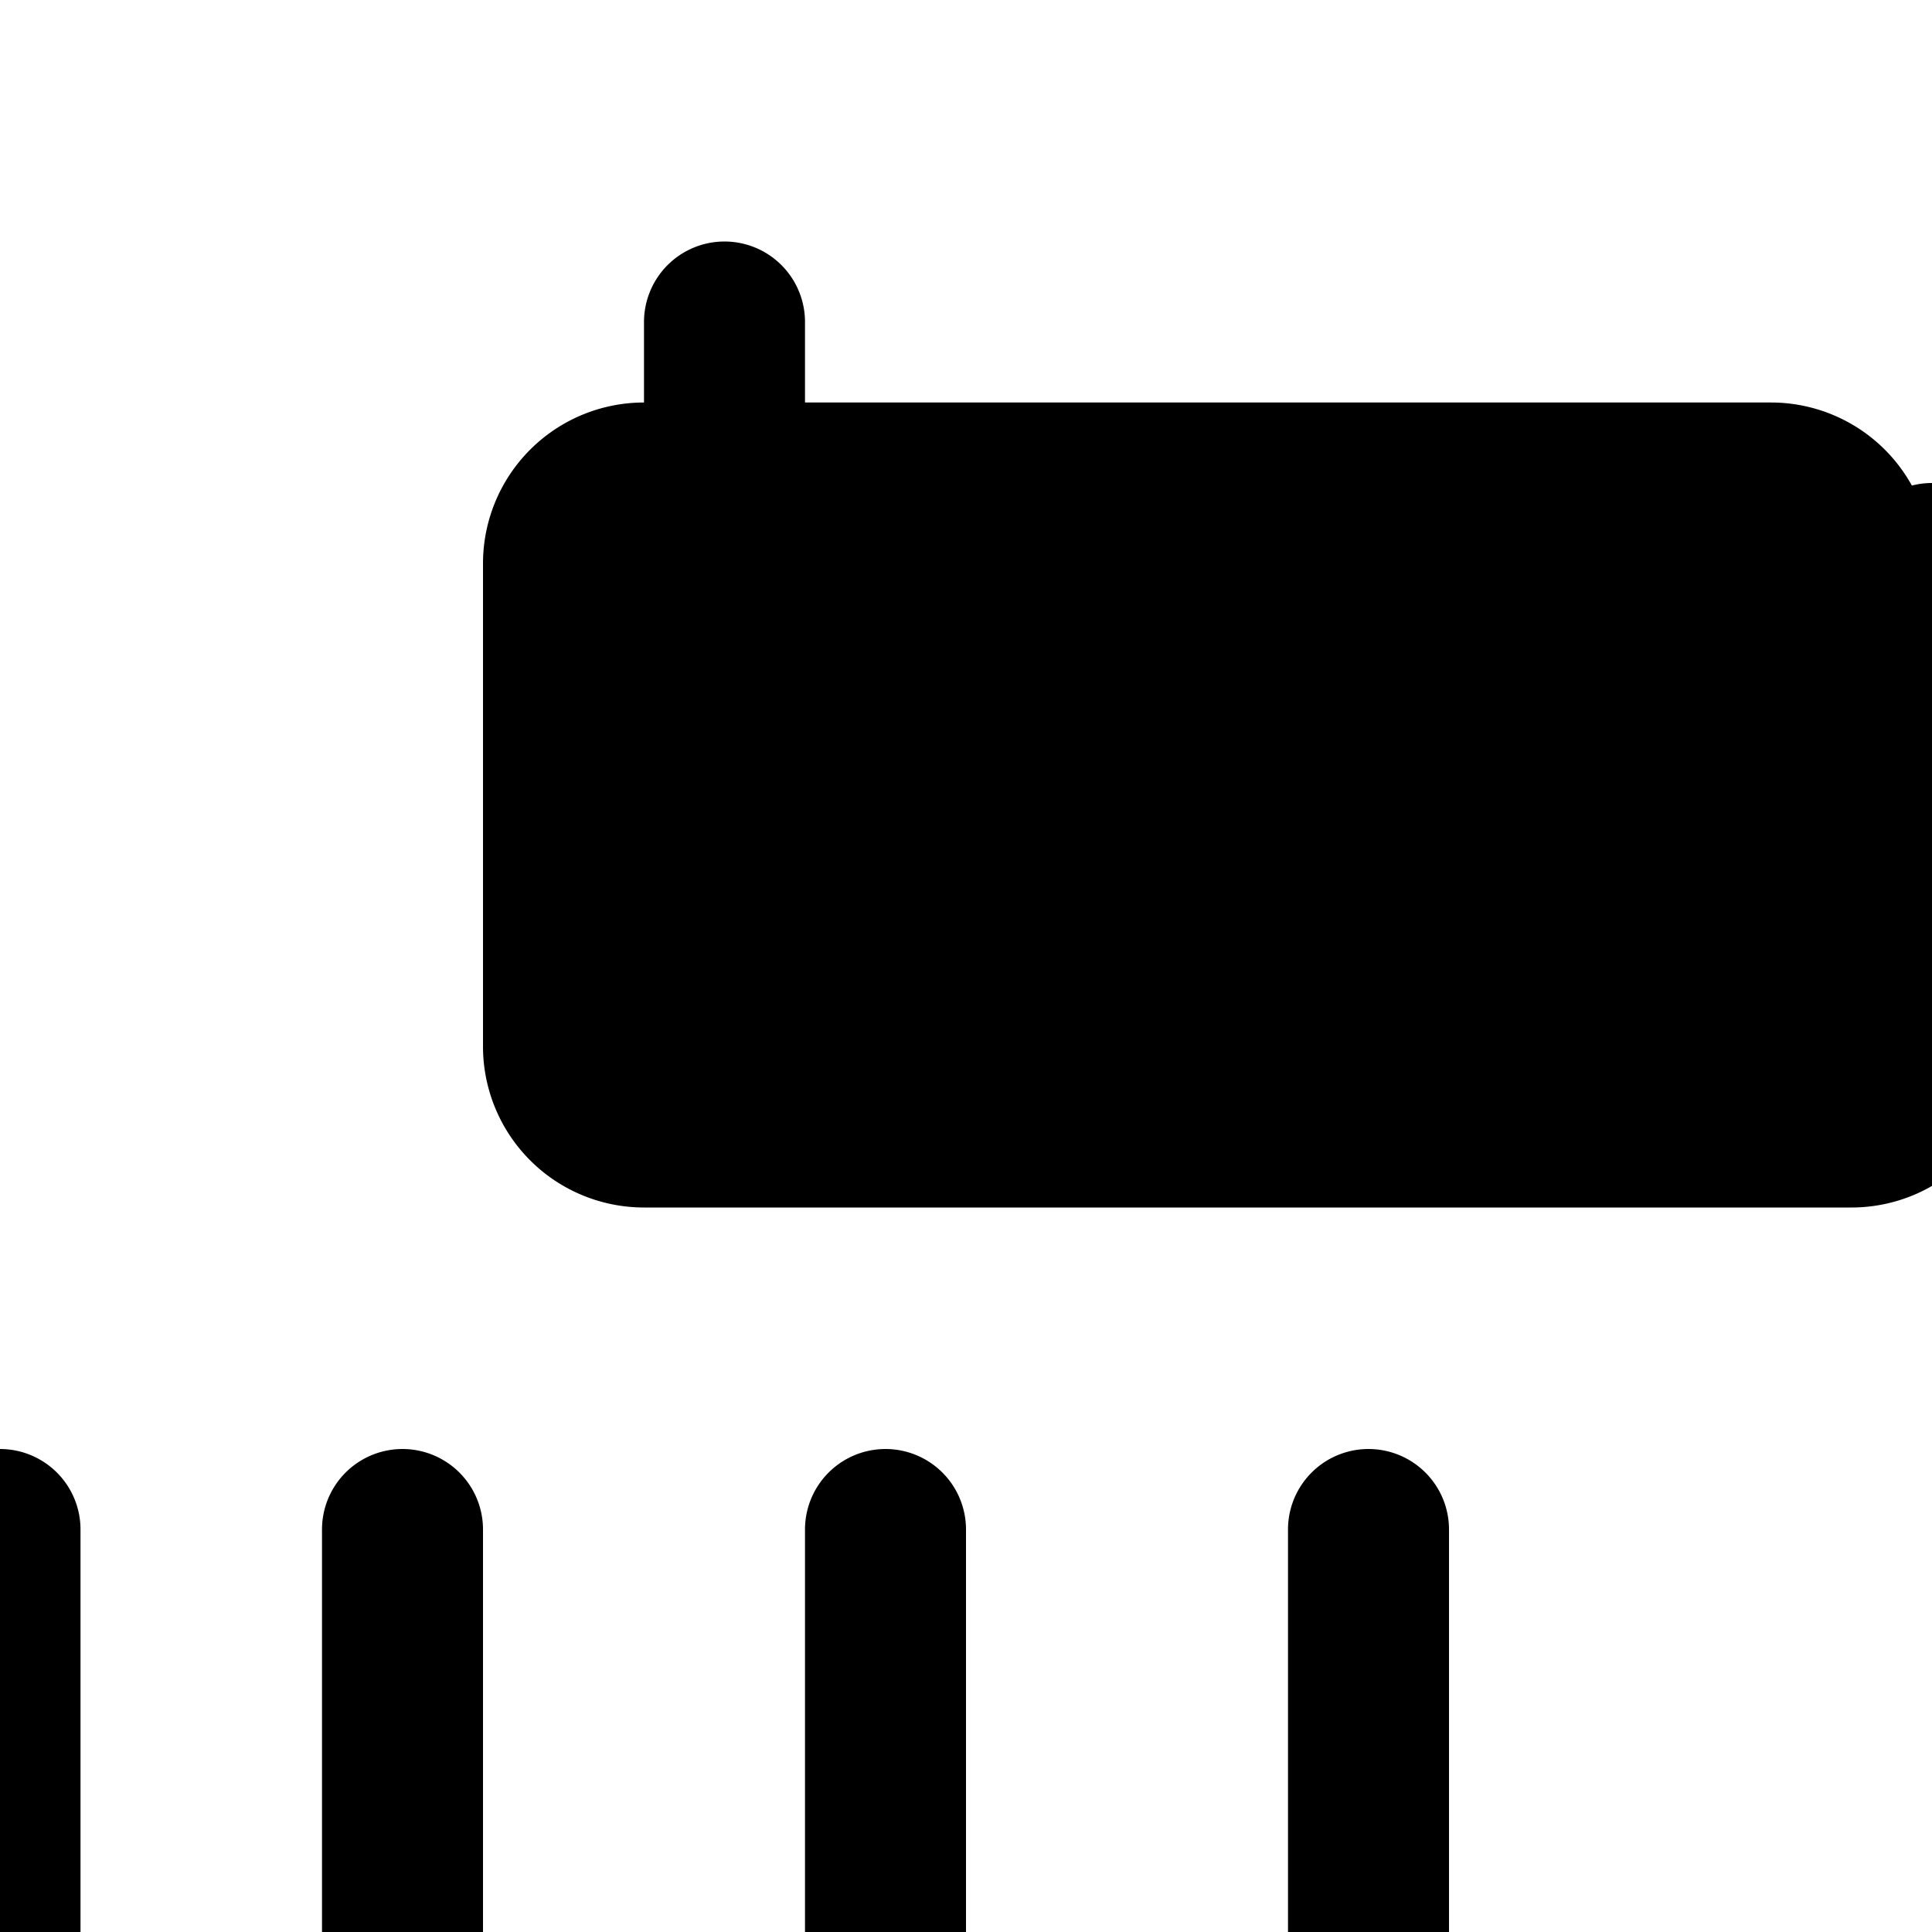 <svg xmlns="http://www.w3.org/2000/svg" viewBox="0 0 24 24" fill="currentColor">
  <path d="M1 7m8 3H8m8 3h-8m15 0v-6a1 1 0 0 0-1-1H8a1 1 0 0 0-1 1v6a1 1 0 0 0 1 1h15a1 1 0 0 0 1-1V7m-6 0v6m-9-9v6m-9 9v6m5-6v6m6-6v6m6-6v6" stroke="currentColor" stroke-width="2" stroke-linecap="round" stroke-linejoin="round"/>
</svg>

